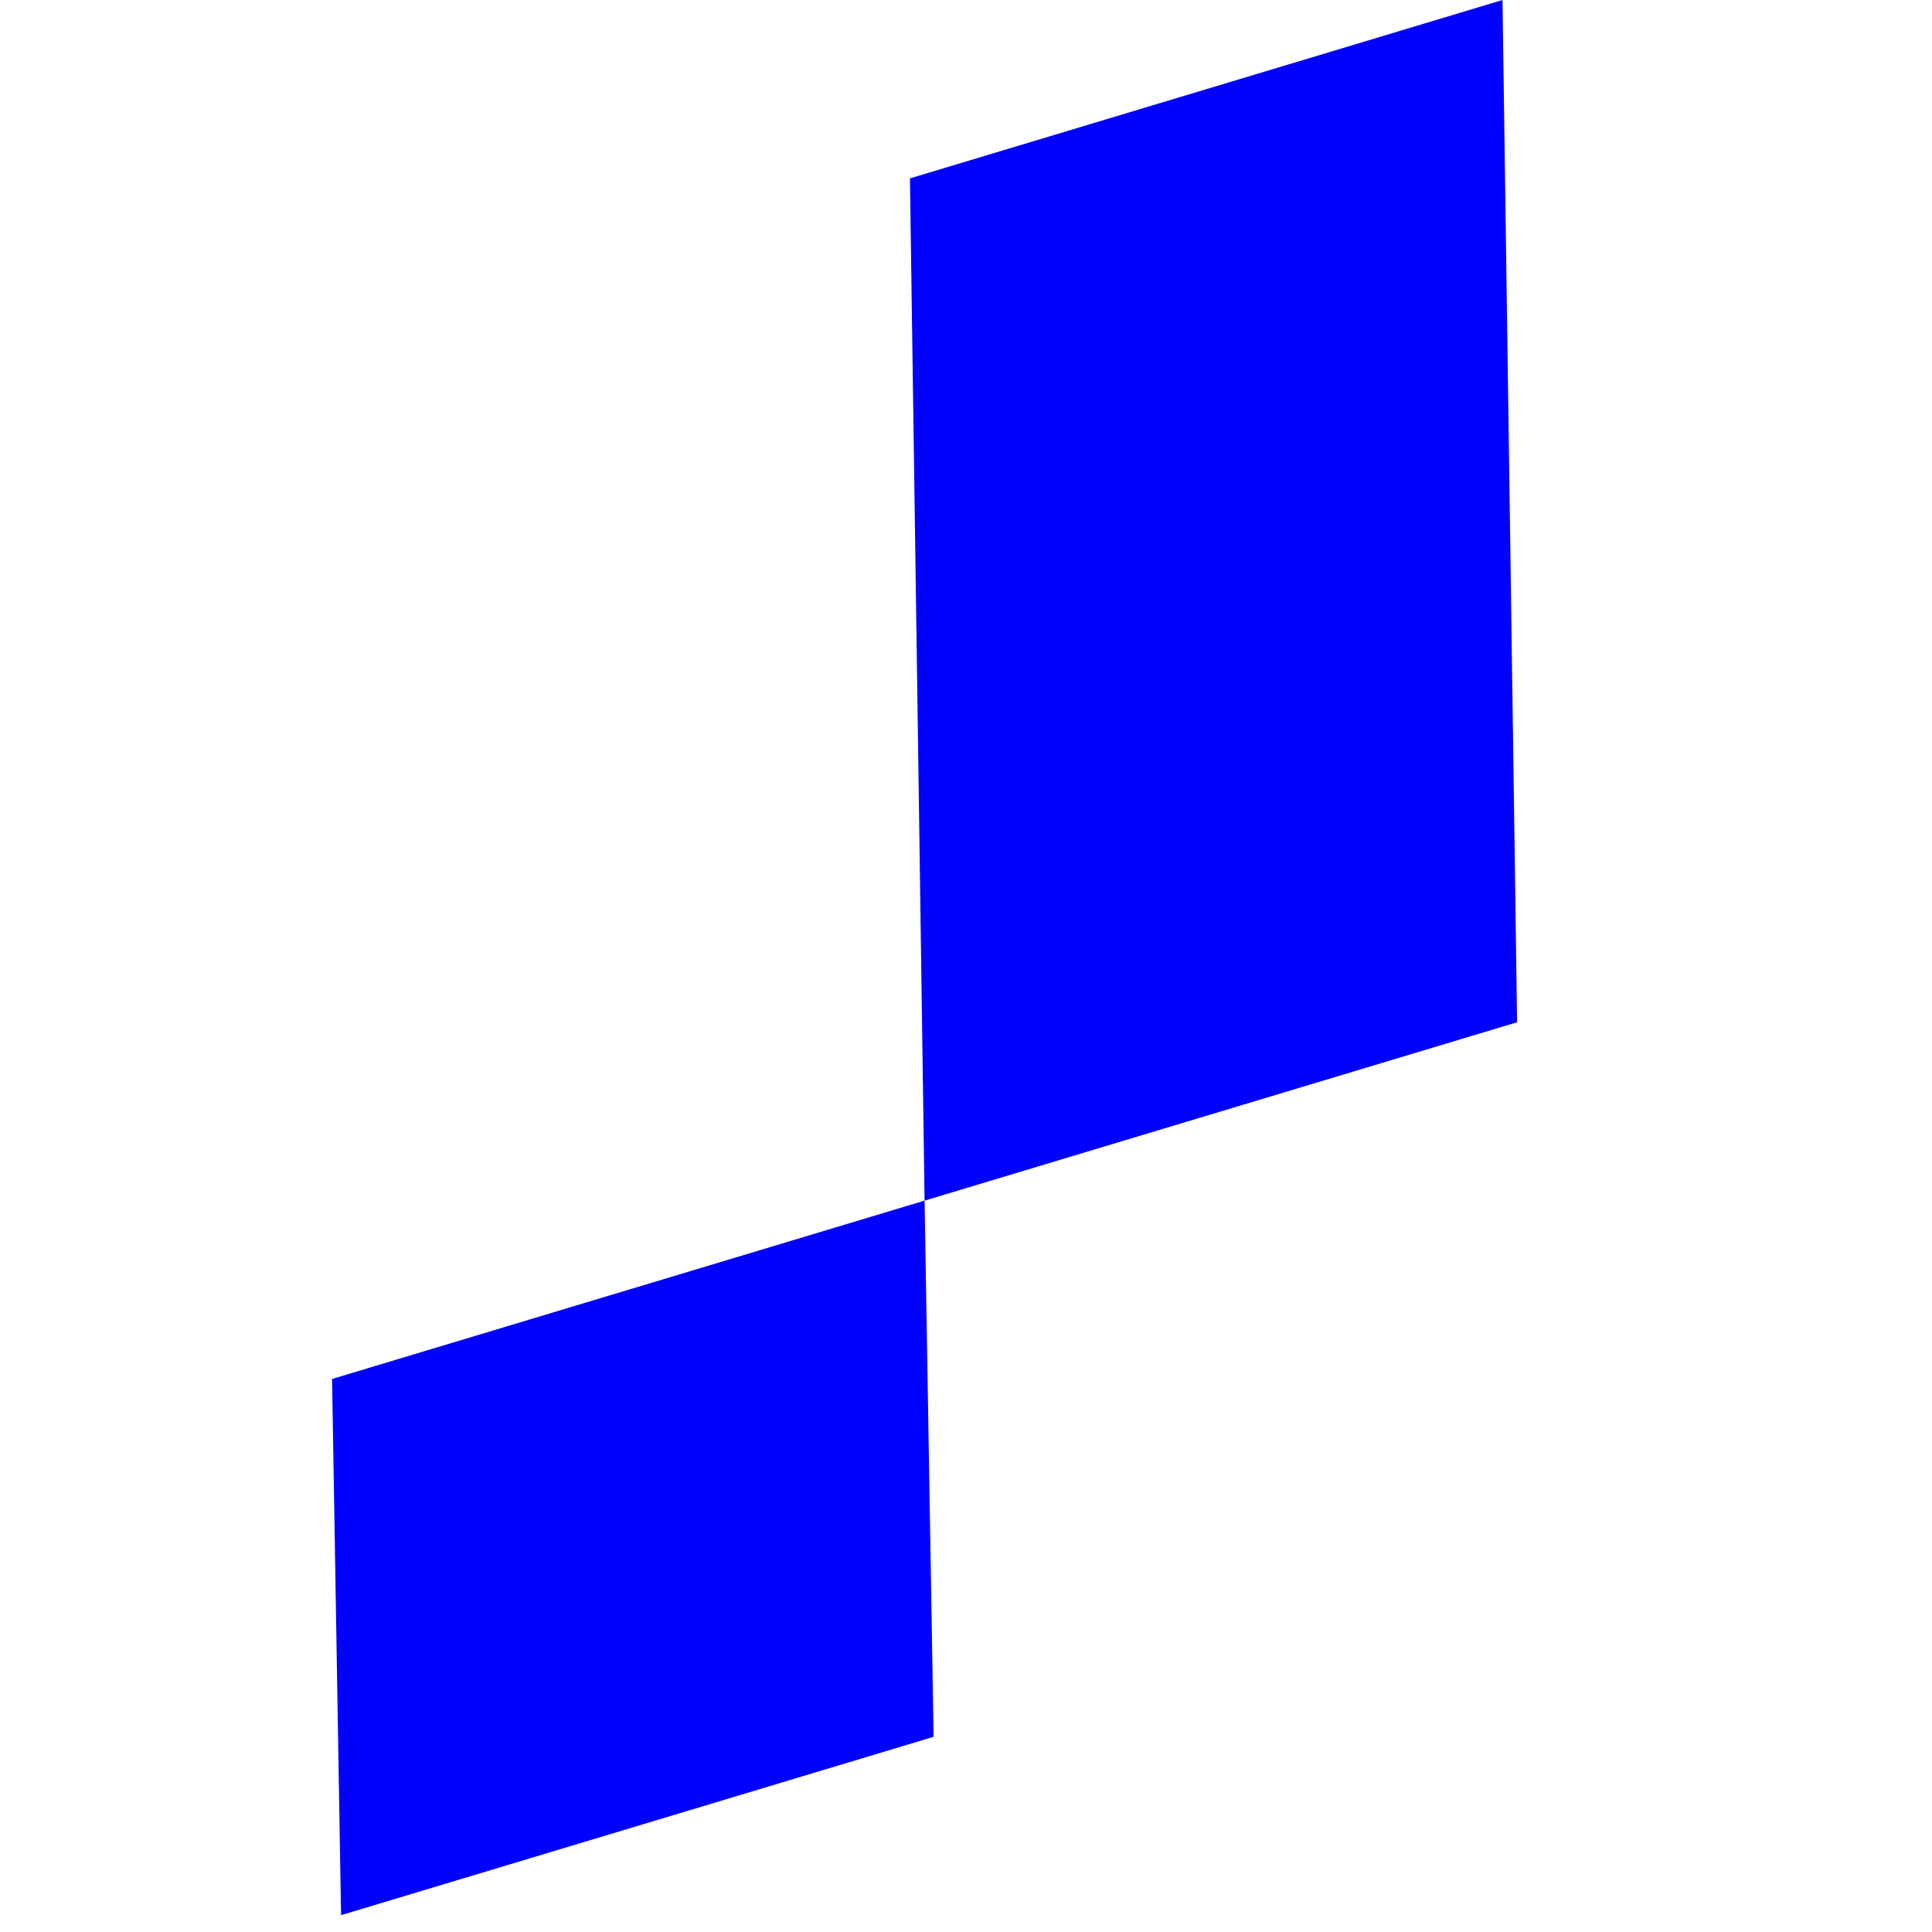 <?xml version="1.0" encoding="UTF-8"?>
<svg width="64px" height="64px" viewBox="0 0 64 64" version="1.1" xmlns="http://www.w3.org/2000/svg" xmlns:xlink="http://www.w3.org/1999/xlink">
    <!-- Generator: Sketch 49.3 (51167) - http://www.bohemiancoding.com/sketch -->
    <title>logo</title>
    <desc>Created with Sketch.</desc>
    <defs></defs>
    <g id="logo" stroke="none" stroke-width="1" fill="none" fill-rule="evenodd">
        <path d="M11,45.68 L30.628,39.772 L30.927,57.534 L11.298,63.442 L11,45.68 Z M30.143,5.909 L49.772,0 L50.256,33.863 L30.628,39.772 L30.143,5.909 Z" id="Combined-Shape" fill="#0000FF"></path>
    </g>
</svg>